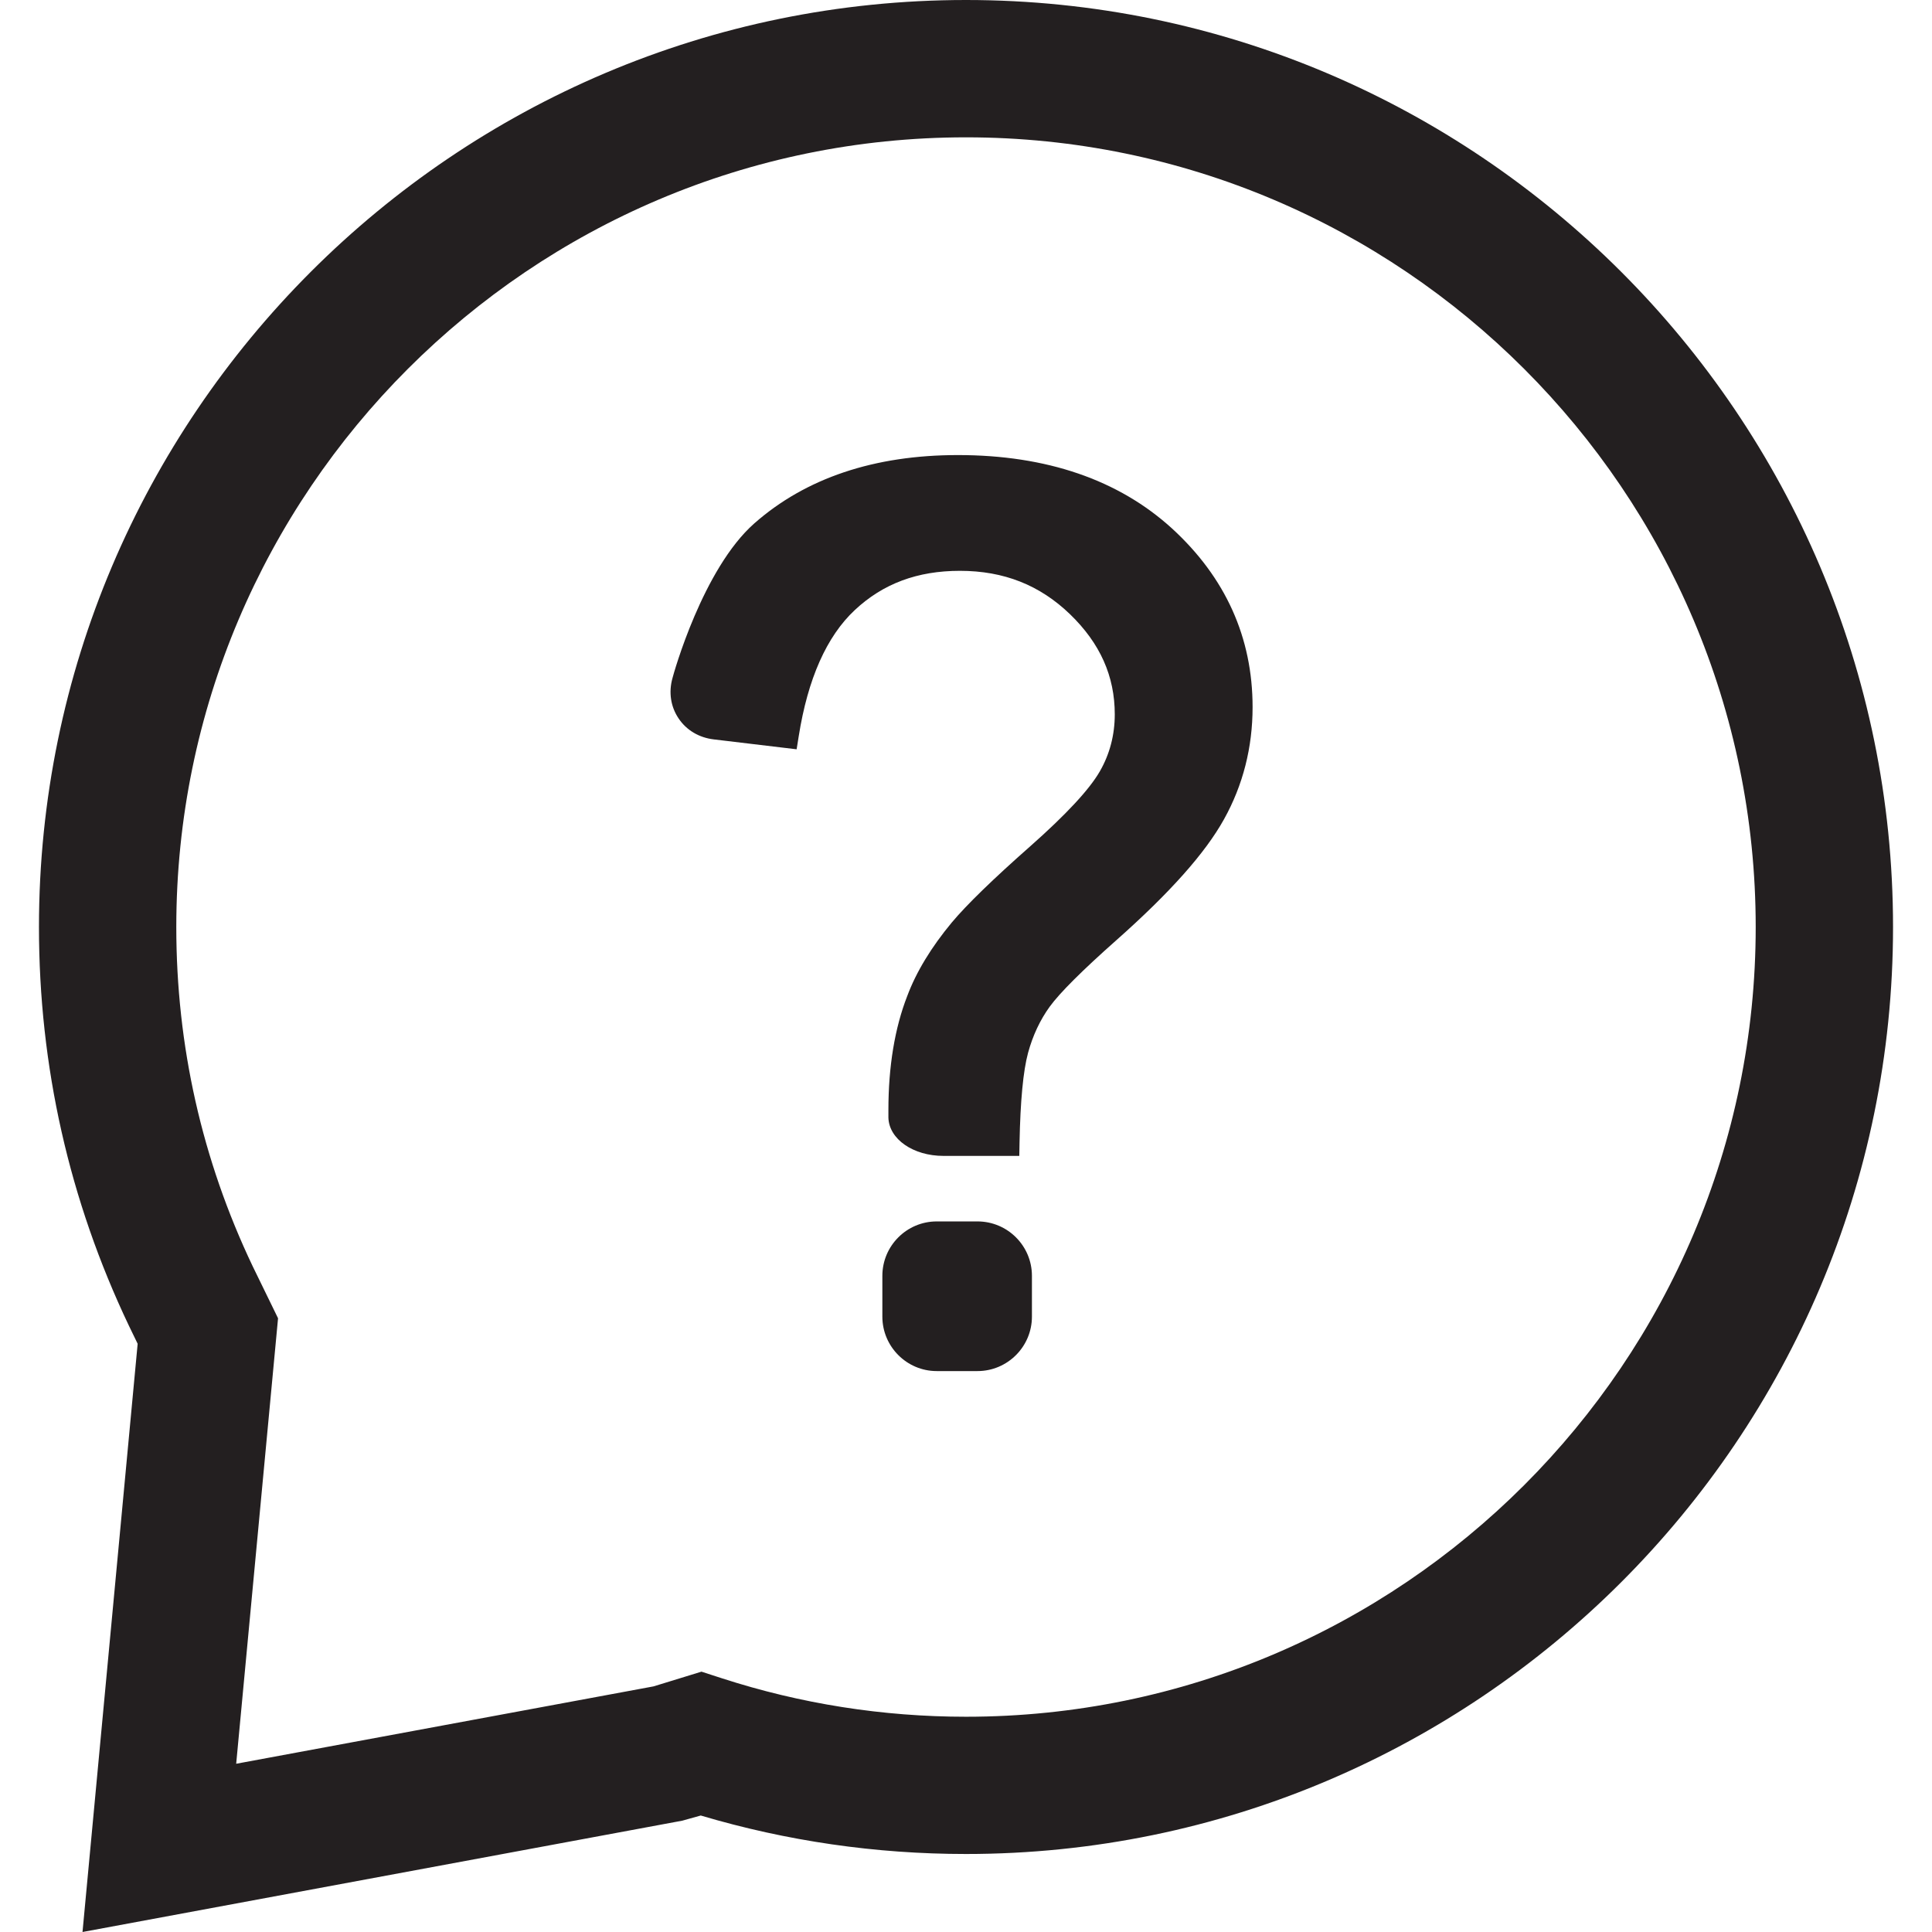 <?xml version="1.0" encoding="utf-8"?>
<!-- Generator: Adobe Illustrator 22.1.0, SVG Export Plug-In . SVG Version: 6.00 Build 0)  -->
<svg version="1.1" id="Layer_1" xmlns="http://www.w3.org/2000/svg" xmlns:xlink="http://www.w3.org/1999/xlink" x="0px" y="0px"
	 viewBox="0 0 24 24" style="enable-background:new 0 0 24 24;" xml:space="preserve">
<style type="text/css">
	.st0{fill:#231F20;}
</style>
<g>
	<path class="st0" d="M12,0C5.65,0,0.484,5.166,0.484,11.516c0,1.729,0.375,3.394,1.117,4.952l0.109,0.225L1.025,24l7.451-1.383
		l0.229-0.064c1.066,0.317,2.173,0.478,3.295,0.478c6.35,0,11.516-5.165,11.516-11.515C23.516,5.166,18.35,0,12,0z M12,21.326
		c-1.035,0-2.055-0.161-3.03-0.477l-0.256-0.083l-0.596,0.183L2.934,21.91l0.52-5.534l-0.316-0.648
		C2.509,14.407,2.19,12.99,2.19,11.516c0-5.41,4.401-9.81,9.81-9.81s9.81,4.4,9.81,9.81C21.81,16.925,17.409,21.326,12,21.326z"/>
	<path class="st0" d="M12.143,15.173h-0.507c-0.372,0-0.675,0.303-0.675,0.676v0.507c0,0.372,0.303,0.676,0.675,0.676h0.507
		c0.373,0,0.676-0.304,0.676-0.676v-0.507C12.819,15.476,12.516,15.173,12.143,15.173z"/>
	<path class="st0" d="M11.9,5.653c-1.04,0-1.891,0.286-2.53,0.849C8.73,7.067,8.368,8.367,8.354,8.423
		C8.304,8.601,8.332,8.78,8.43,8.925c0.098,0.146,0.253,0.238,0.436,0.26l1.03,0.123l0.026-0.162
		c0.113-0.714,0.347-1.241,0.697-1.568c0.351-0.328,0.777-0.487,1.305-0.487c0.546,0,0.993,0.177,1.369,0.54
		c0.374,0.362,0.555,0.769,0.555,1.243c0,0.255-0.062,0.493-0.185,0.707c-0.128,0.224-0.419,0.537-0.863,0.93
		c-0.464,0.409-0.792,0.728-0.977,0.949c-0.254,0.306-0.441,0.613-0.553,0.913c-0.155,0.398-0.234,0.875-0.234,1.417v0.093
		c0.007,0.267,0.307,0.476,0.684,0.476h0.942l0.003-0.167c0.01-0.514,0.045-0.888,0.106-1.114c0.059-0.216,0.15-0.409,0.269-0.573
		c0.126-0.173,0.404-0.45,0.826-0.824c0.667-0.591,1.105-1.083,1.339-1.504c0.236-0.424,0.355-0.893,0.355-1.393
		c0-0.865-0.337-1.612-1.003-2.221C13.894,5.96,13,5.653,11.9,5.653z"/>
</g>
</svg>
